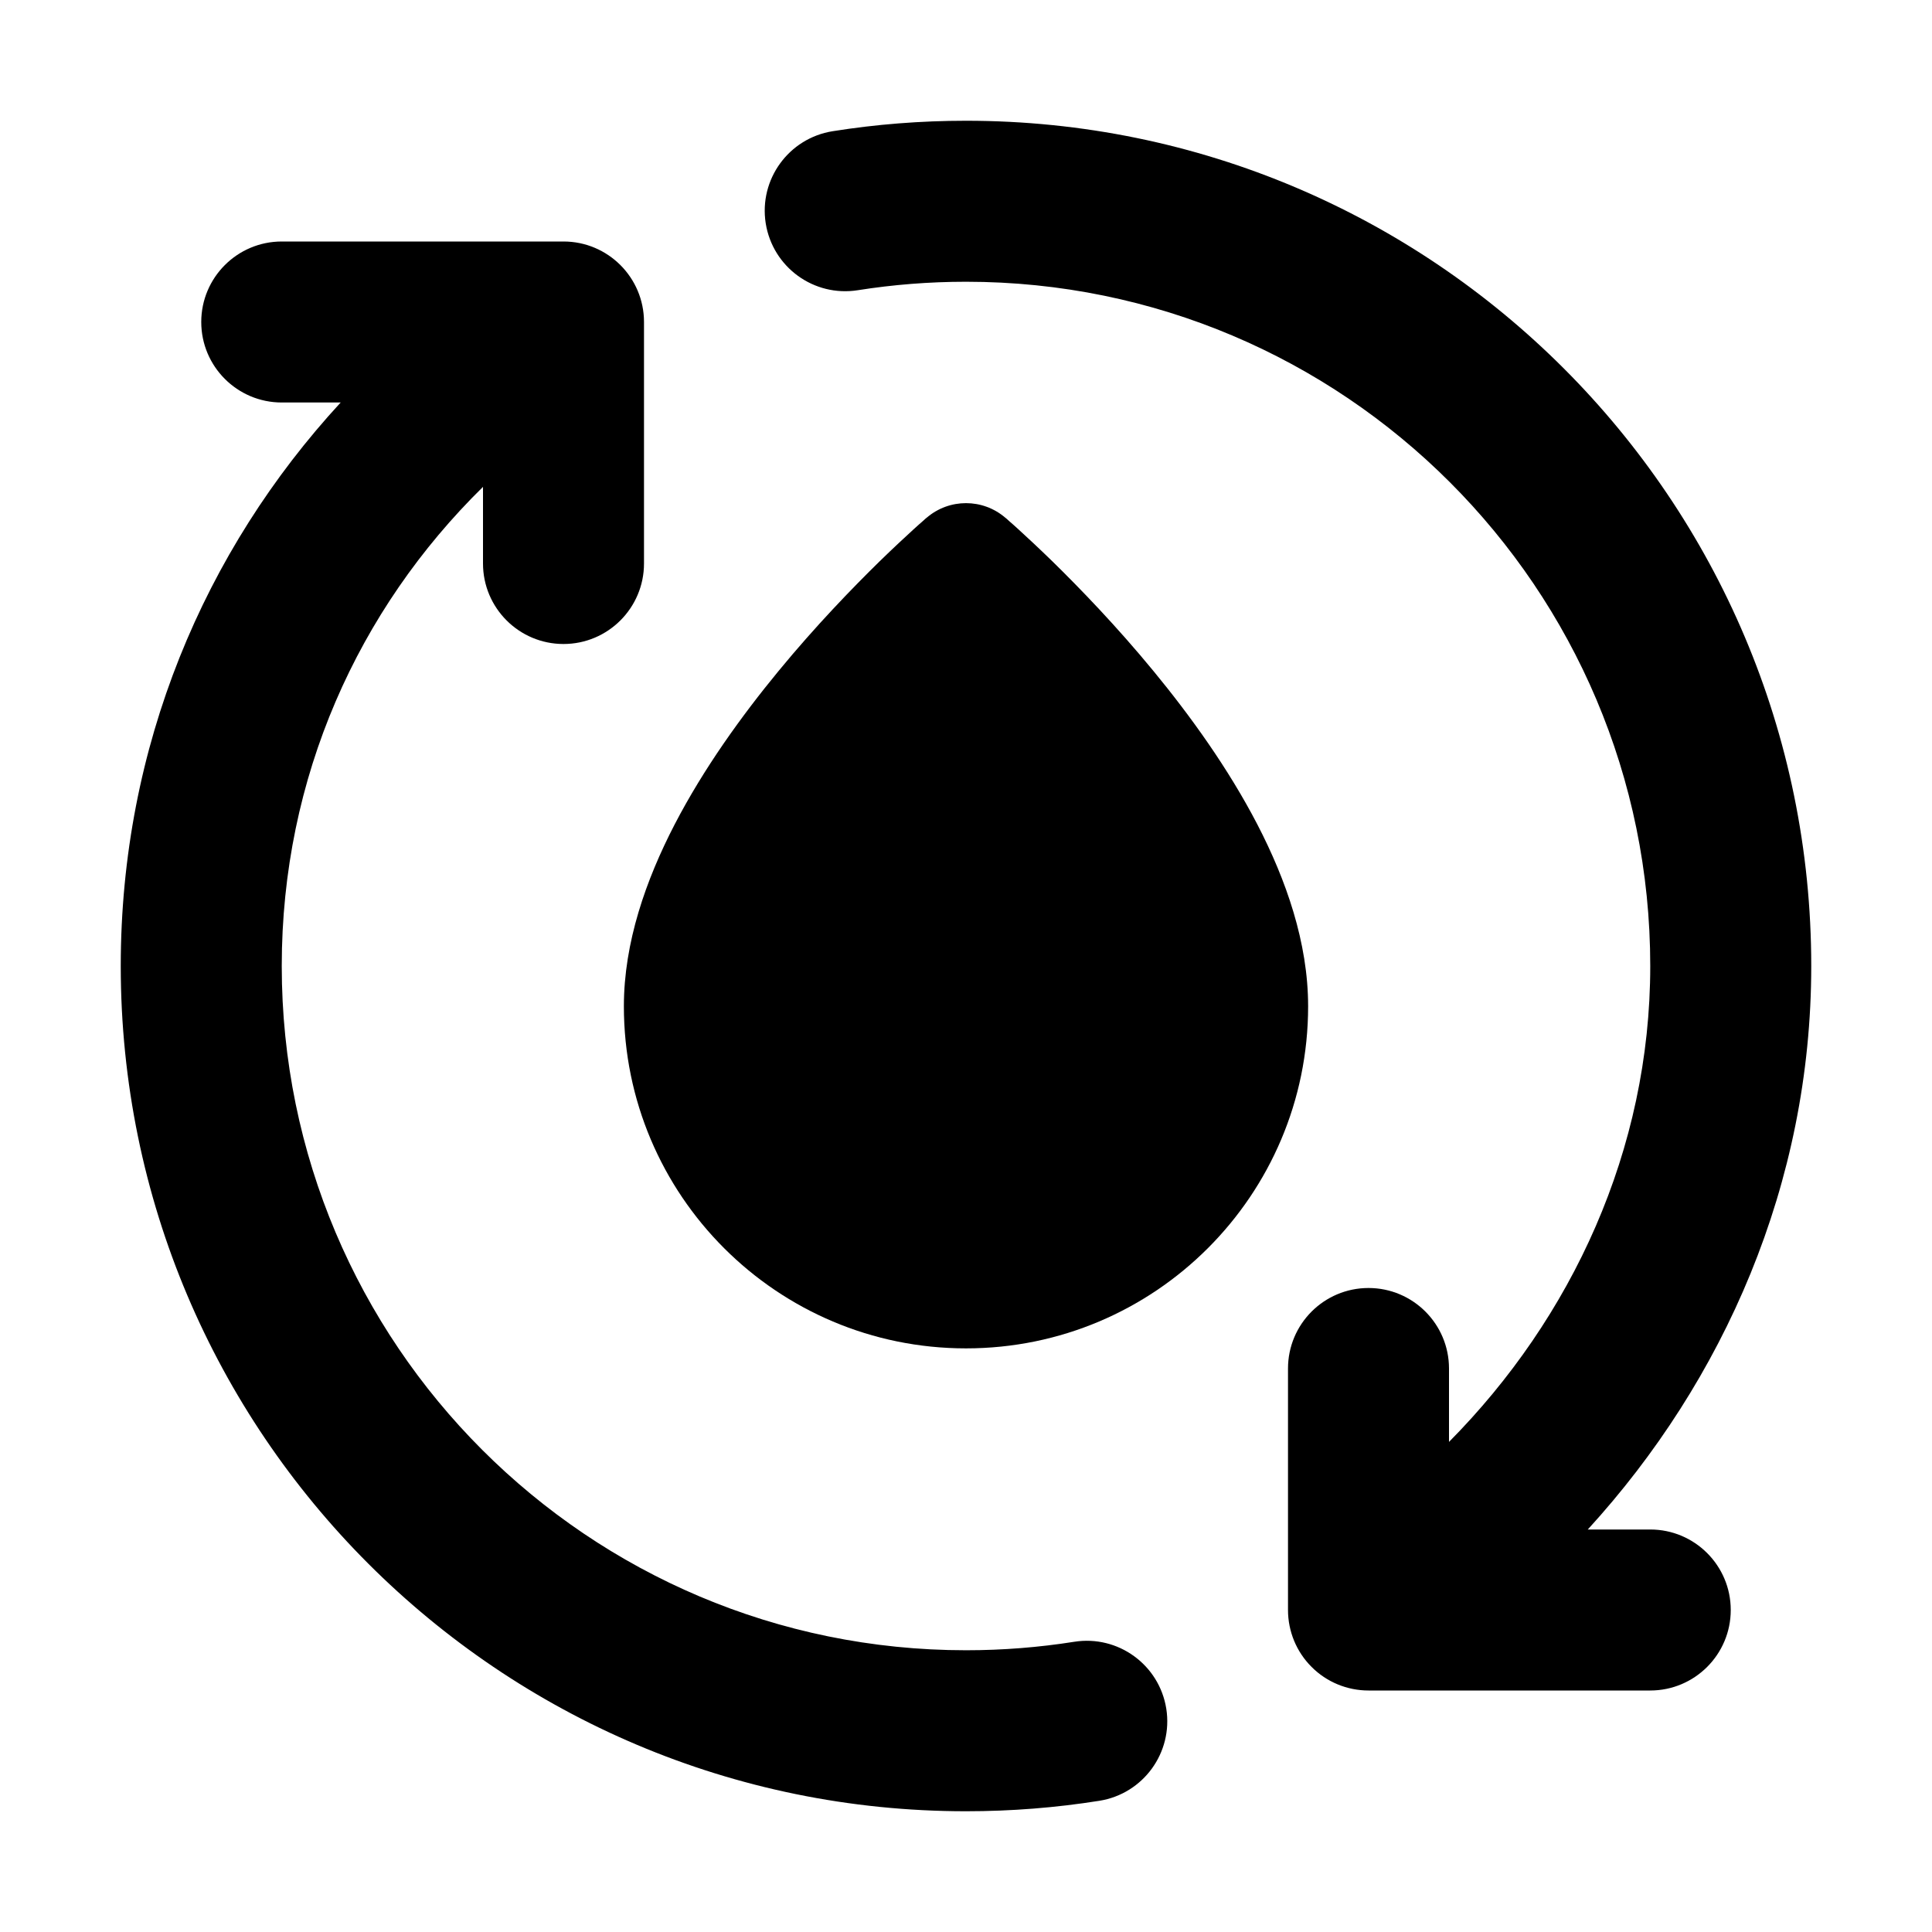<svg width="24" height="24" viewBox="0 0 24 24" xmlns="http://www.w3.org/2000/svg">
    <path fill-rule="evenodd" clip-rule="evenodd" d="M12 3.5C11.542 3.5 11.094 3.536 10.657 3.605C10.111 3.692 9.599 3.32 9.512 2.774C9.426 2.229 9.798 1.717 10.343 1.63C10.884 1.544 11.437 1.5 12 1.5C17.799 1.5 22.5 6.201 22.5 12C22.5 14.703 21.414 17.151 19.724 19L20.5 19C21.052 19 21.5 19.448 21.5 20C21.5 20.552 21.052 21 20.5 21L17 21C16.735 21 16.48 20.895 16.293 20.707C16.105 20.52 16 20.265 16 20V17C16 16.448 16.448 16 17 16C17.552 16 18 16.448 18 17V17.912C19.526 16.372 20.5 14.282 20.5 12C20.5 7.306 16.694 3.5 12 3.5ZM2.5 4C2.5 3.448 2.948 3 3.5 3H7C7.552 3 8 3.448 8 4V7C8 7.552 7.552 8 7 8C6.448 8 6 7.552 6 7V6.048C4.451 7.569 3.5 9.654 3.5 12C3.5 16.694 7.306 20.5 12 20.5C12.458 20.5 12.906 20.464 13.343 20.395C13.889 20.308 14.401 20.68 14.488 21.226C14.574 21.771 14.202 22.283 13.657 22.37C13.116 22.456 12.563 22.5 12 22.5C6.201 22.5 1.5 17.799 1.5 12C1.5 9.274 2.538 6.838 4.232 5H3.5C2.948 5 2.5 4.552 2.5 4Z"/>
    <path d="M11.512 6.431C11.793 6.19 12.207 6.19 12.488 6.431L12.49 6.432L12.492 6.434L12.502 6.442L12.535 6.472C12.563 6.496 12.604 6.532 12.655 6.579C12.756 6.671 12.899 6.804 13.071 6.971C13.412 7.305 13.87 7.778 14.329 8.336C14.786 8.891 15.258 9.545 15.619 10.241C15.976 10.93 16.25 11.708 16.25 12.5C16.25 14.847 14.347 16.75 12 16.75C9.653 16.75 7.75 14.847 7.75 12.5C7.75 11.708 8.024 10.93 8.381 10.241C8.742 9.545 9.214 8.891 9.671 8.336C10.13 7.778 10.588 7.305 10.929 6.971C11.101 6.804 11.244 6.671 11.345 6.579C11.396 6.532 11.437 6.496 11.465 6.472L11.498 6.442L11.508 6.434L11.51 6.432L11.512 6.431Z"/>
</svg>
